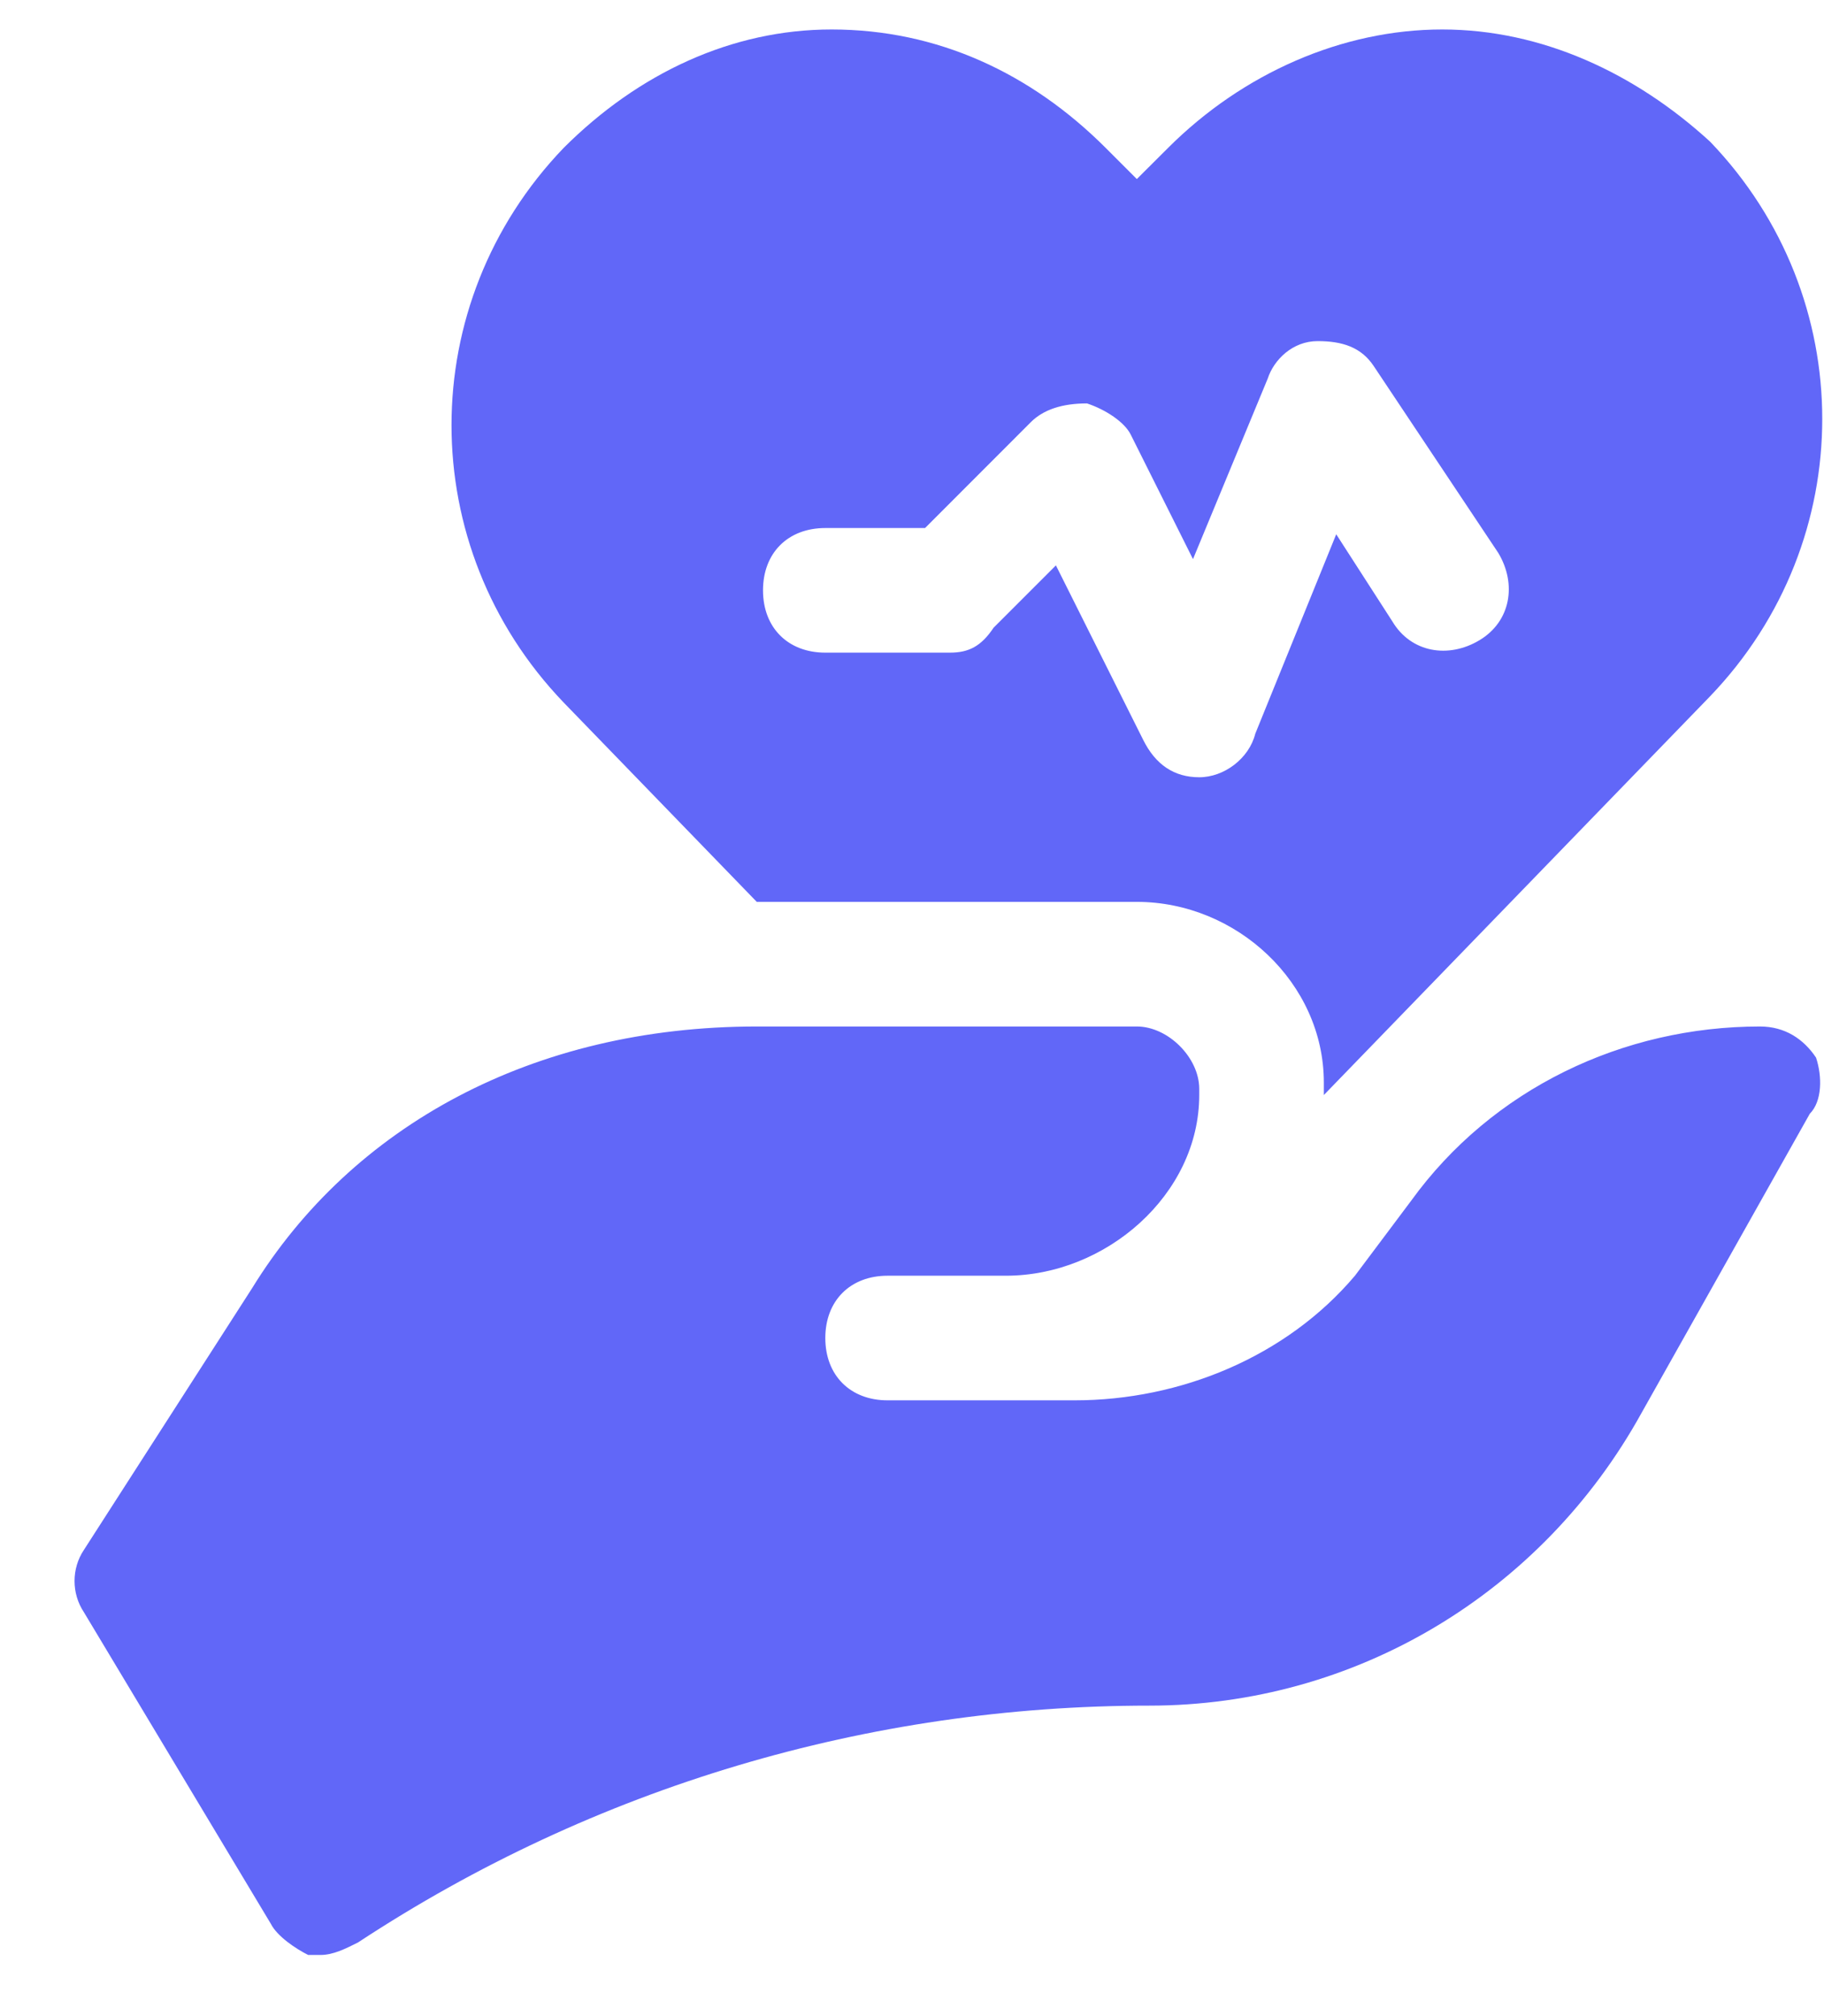 <svg width="19" height="21" viewBox="0 0 19 21" fill="none" xmlns="http://www.w3.org/2000/svg">
<path d="M18.917 11.016C18.787 10.822 18.593 10.692 18.333 10.692C16.905 10.692 15.542 11.341 14.698 12.509L14.114 13.288C13.4 14.132 12.297 14.586 11.193 14.586H9.246C8.857 14.586 8.597 14.326 8.597 13.937C8.597 13.548 8.857 13.288 9.246 13.288H10.479C11.518 13.288 12.492 12.444 12.492 11.406V11.341C12.492 11.016 12.167 10.692 11.842 10.692H7.883C5.547 10.692 3.665 11.73 2.626 13.418L0.874 16.144C0.744 16.338 0.744 16.598 0.874 16.793L2.821 20.038C2.886 20.168 3.08 20.298 3.21 20.363C3.275 20.363 3.275 20.363 3.34 20.363C3.47 20.363 3.6 20.298 3.729 20.233C6.196 18.61 9.052 17.766 11.972 17.766C14.114 17.766 16.061 16.598 17.1 14.716L18.852 11.601C18.982 11.471 18.982 11.211 18.917 11.016Z" fill="#6167F8"/>
<path d="M7.883 9.394H11.842C12.881 9.394 13.79 10.238 13.79 11.276V11.406L17.814 7.252C19.371 5.629 19.371 3.098 17.814 1.476C17.035 0.762 16.061 0.307 15.023 0.307C13.984 0.307 12.946 0.762 12.167 1.541L11.842 1.865L11.518 1.541C10.739 0.762 9.766 0.307 8.662 0.307C7.624 0.307 6.65 0.762 5.871 1.541C4.314 3.163 4.314 5.694 5.871 7.317L7.883 9.394ZM8.597 5.5H9.636L10.739 4.396C10.869 4.267 11.064 4.202 11.323 4.202C11.518 4.267 11.713 4.396 11.778 4.526L12.427 5.824L13.206 3.942C13.27 3.747 13.465 3.553 13.725 3.553C13.984 3.553 14.179 3.617 14.309 3.812L15.607 5.759C15.802 6.084 15.737 6.473 15.412 6.668C15.088 6.863 14.698 6.798 14.504 6.473L13.919 5.565L13.076 7.642C13.011 7.901 12.751 8.096 12.492 8.096C12.232 8.096 12.037 7.966 11.908 7.706L10.999 5.889L10.35 6.538C10.22 6.733 10.09 6.798 9.895 6.798H8.597C8.208 6.798 7.948 6.538 7.948 6.149C7.948 5.759 8.208 5.5 8.597 5.5Z" fill="#6167F8"/>
</svg>
